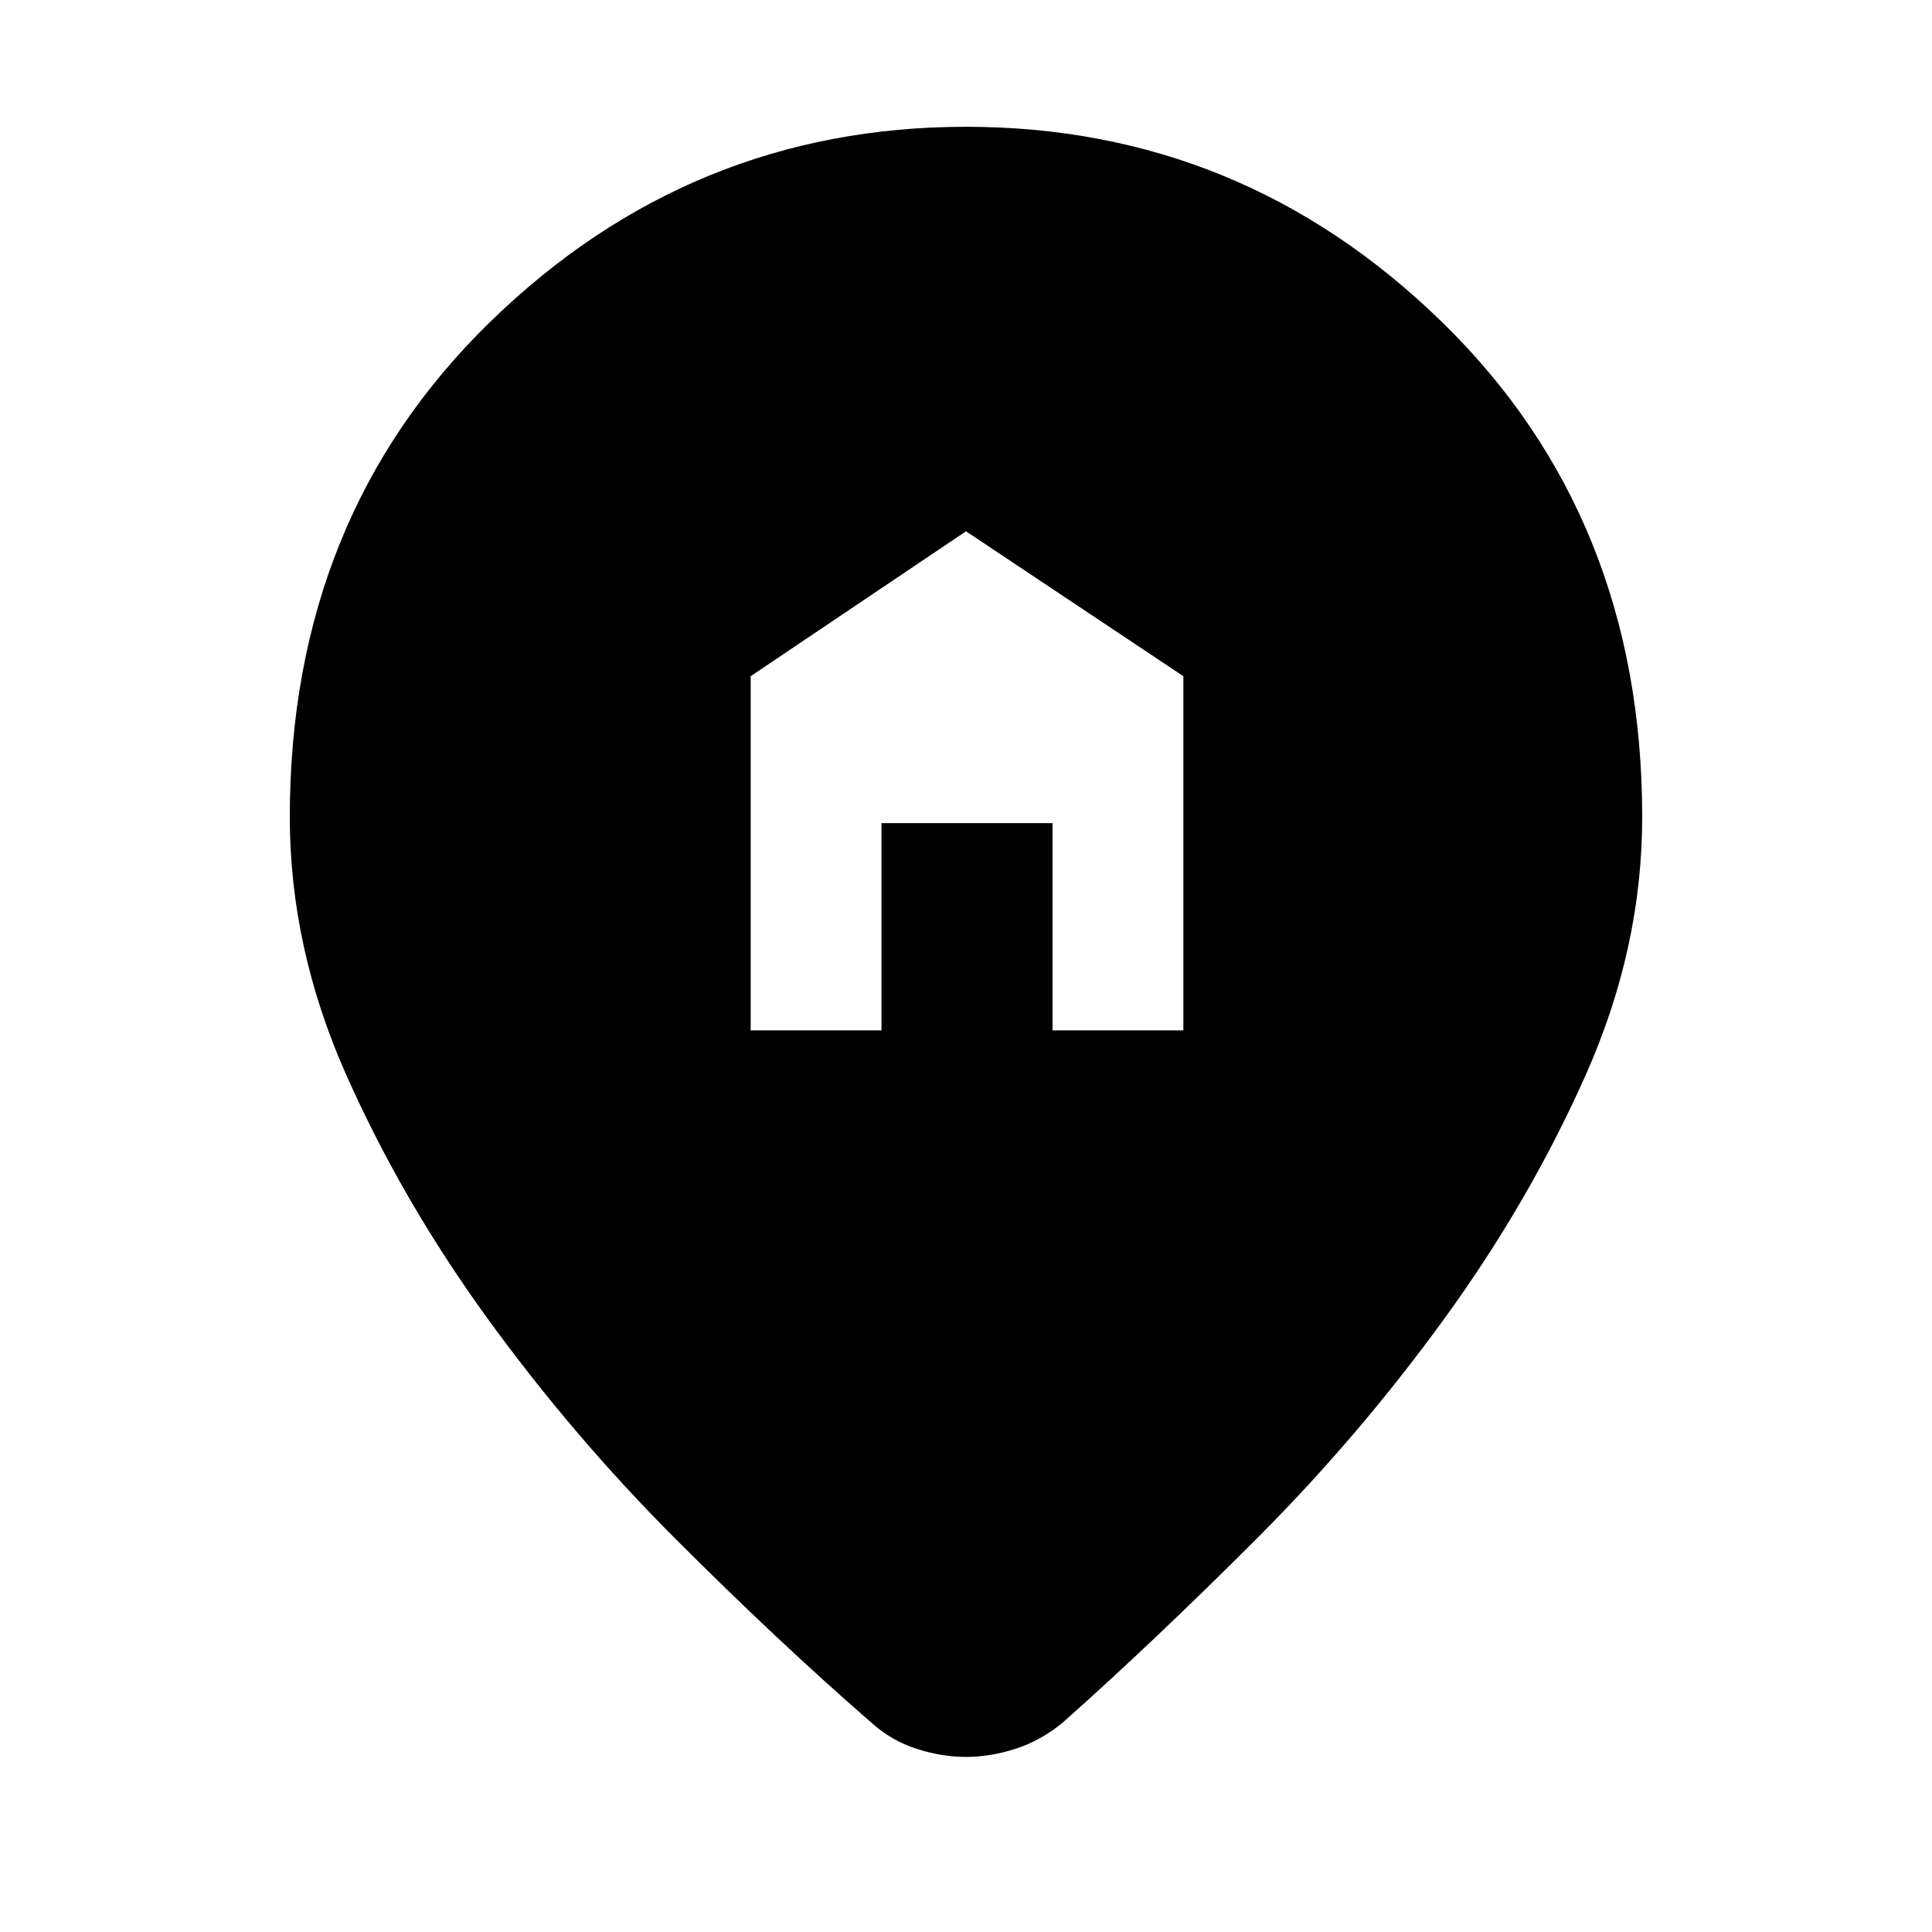 <svg xmlns="http://www.w3.org/2000/svg" height="48" viewBox="0 -960 960 960" width="48"><path d="M373-448h65v-103h85v103h65v-176l-108-72-107 72v176ZM480-87q-12 0-24.5-4T433-104q-46-40-97-91t-93.5-109.5Q200-363 172-426t-28-128q0-149 99.5-246T480-897q137 0 236.5 97T816-554q0 65-28 128t-70.5 121.5Q675-246 624-195t-96 91q-11 9-23.5 13T480-87Z"/></svg>